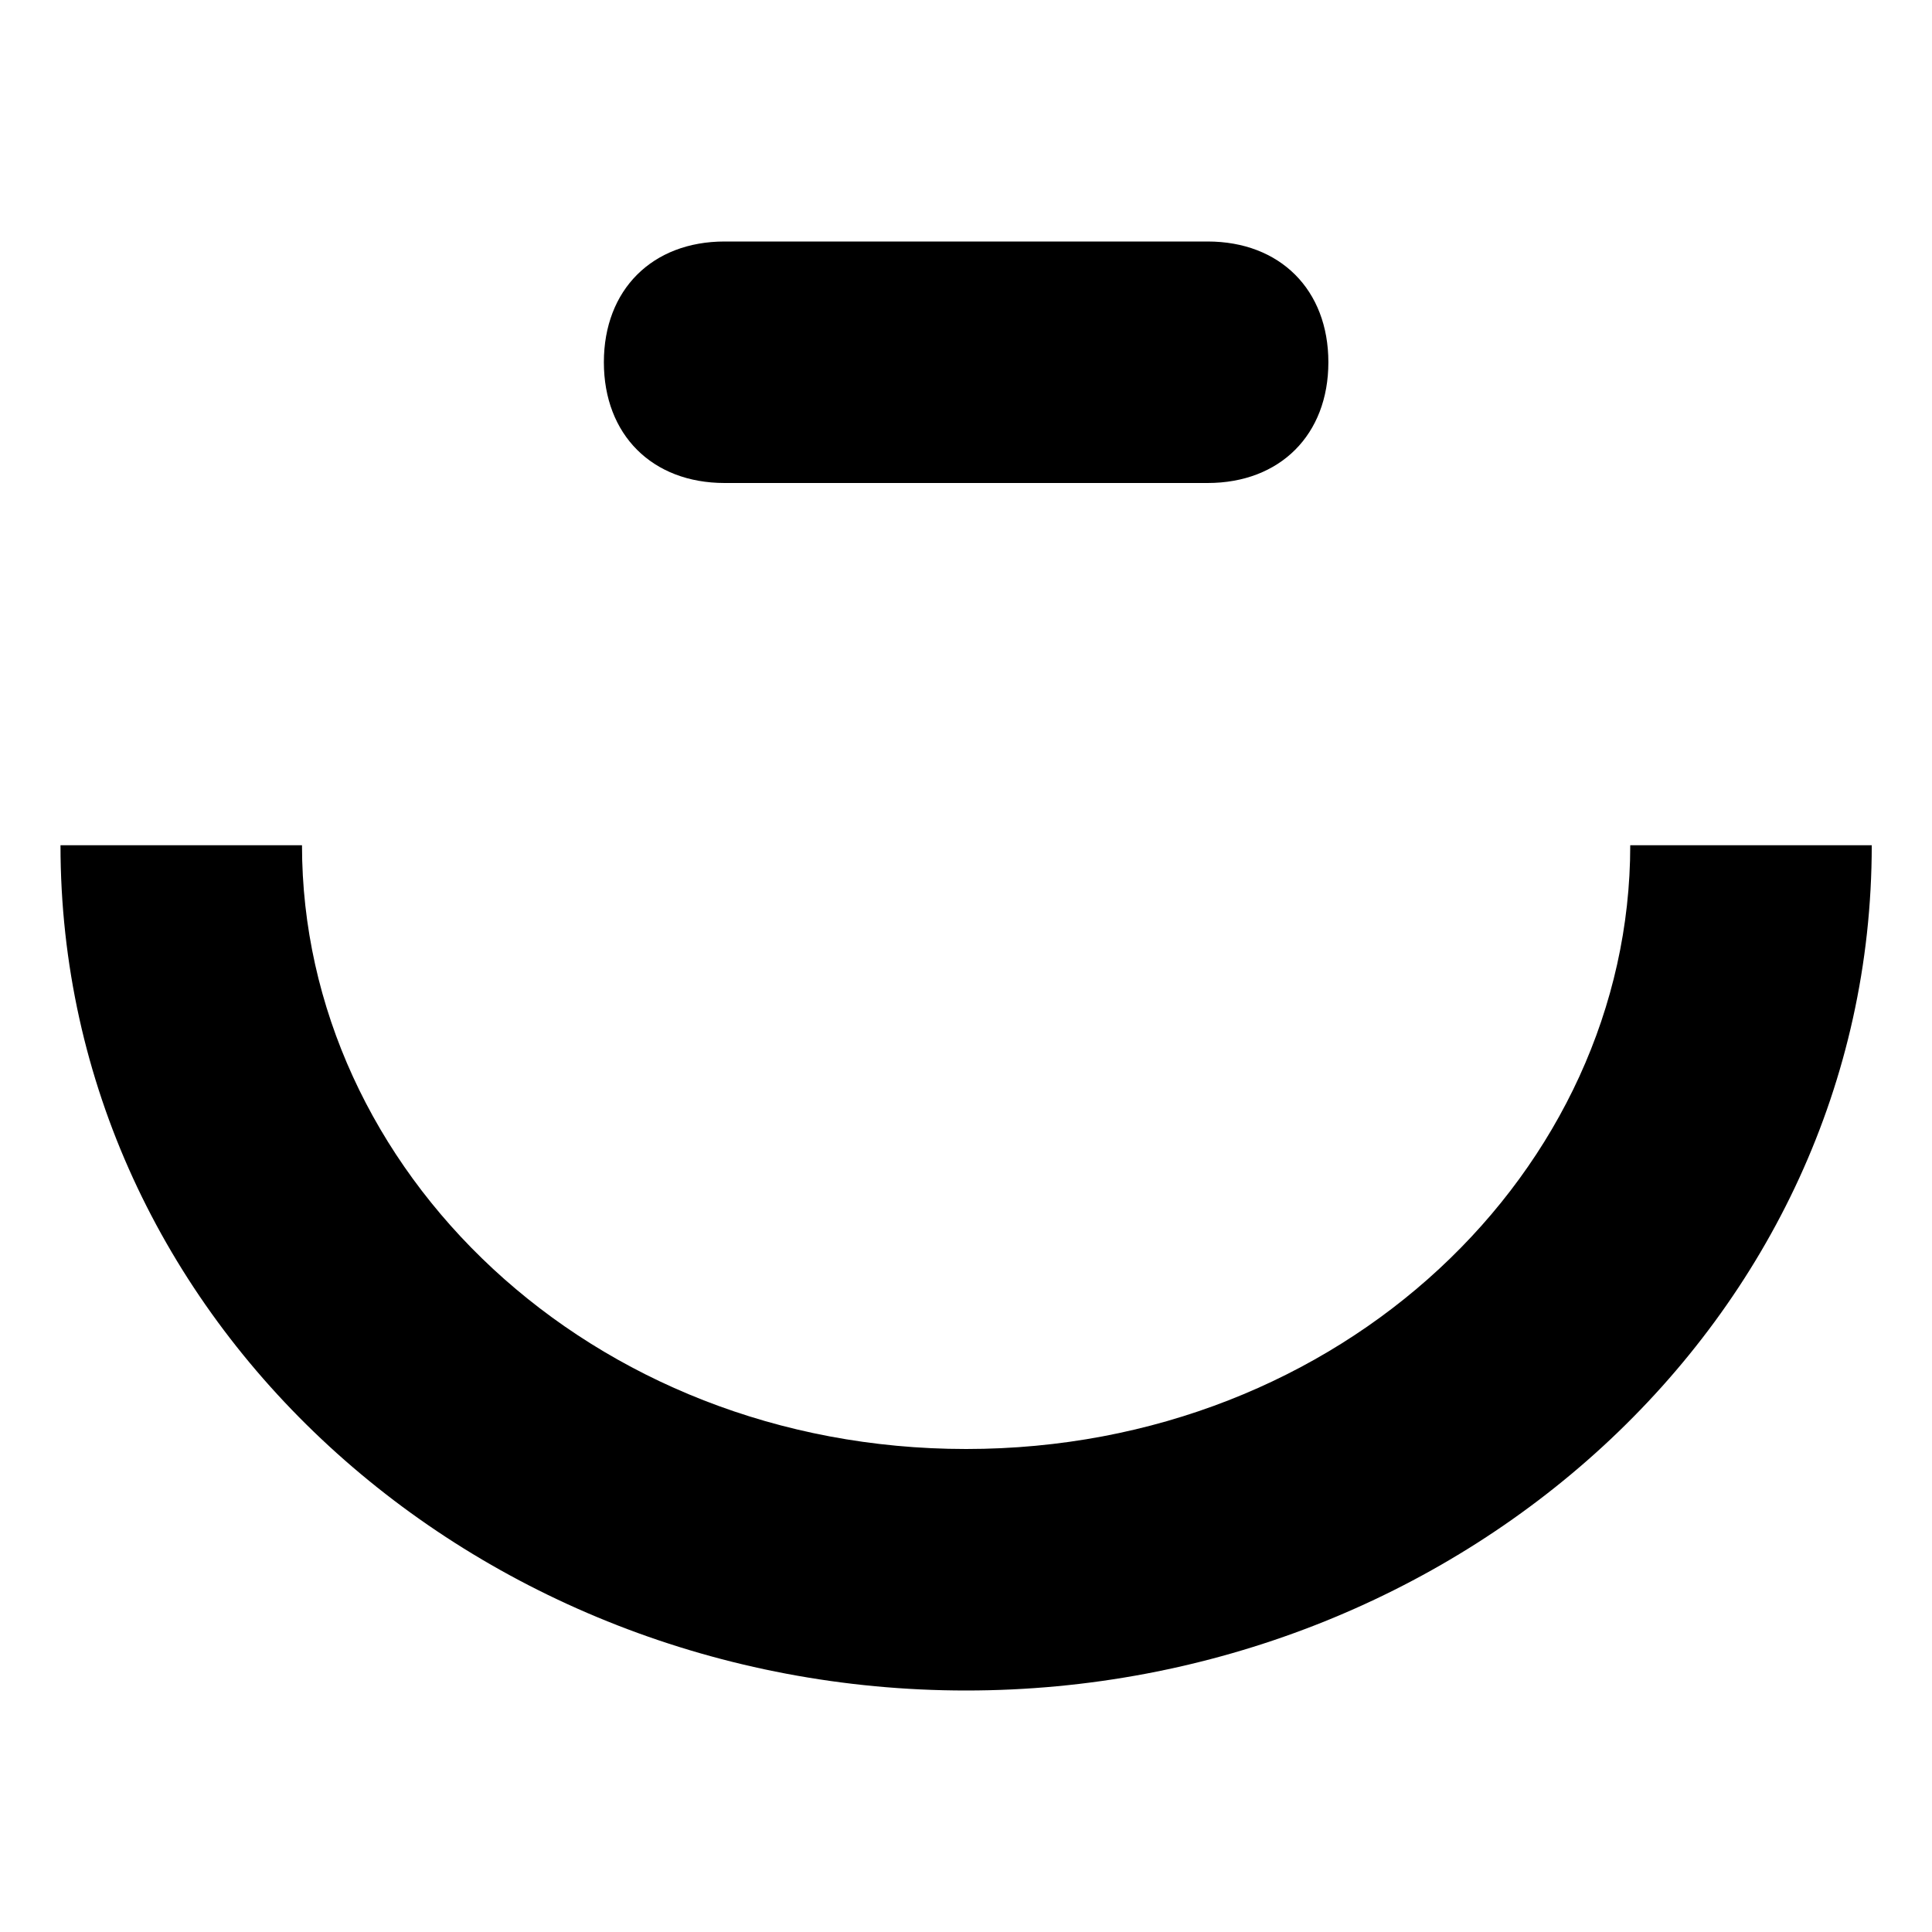 <svg xmlns="http://www.w3.org/2000/svg" viewBox="0 0 16 16">
    <path fill-rule="evenodd" clip-rule="evenodd" d="M6.001 4H10.001C10.601 4 11.001 3.6 11.001 3C11.001 2.4 10.601 2 10.001 2H6.001C5.401 2 5.001 2.4 5.001 3C5.001 3.6 5.401 4 6.001 4ZM2.501 7C2.501 9.688 4.886 12 8.001 12C11.115 12 13.501 9.688 13.501 7H15.501C15.501 10.94 12.066 14 8.001 14C3.935 14 0.501 10.94 0.501 7H2.501Z"/>
</svg>
